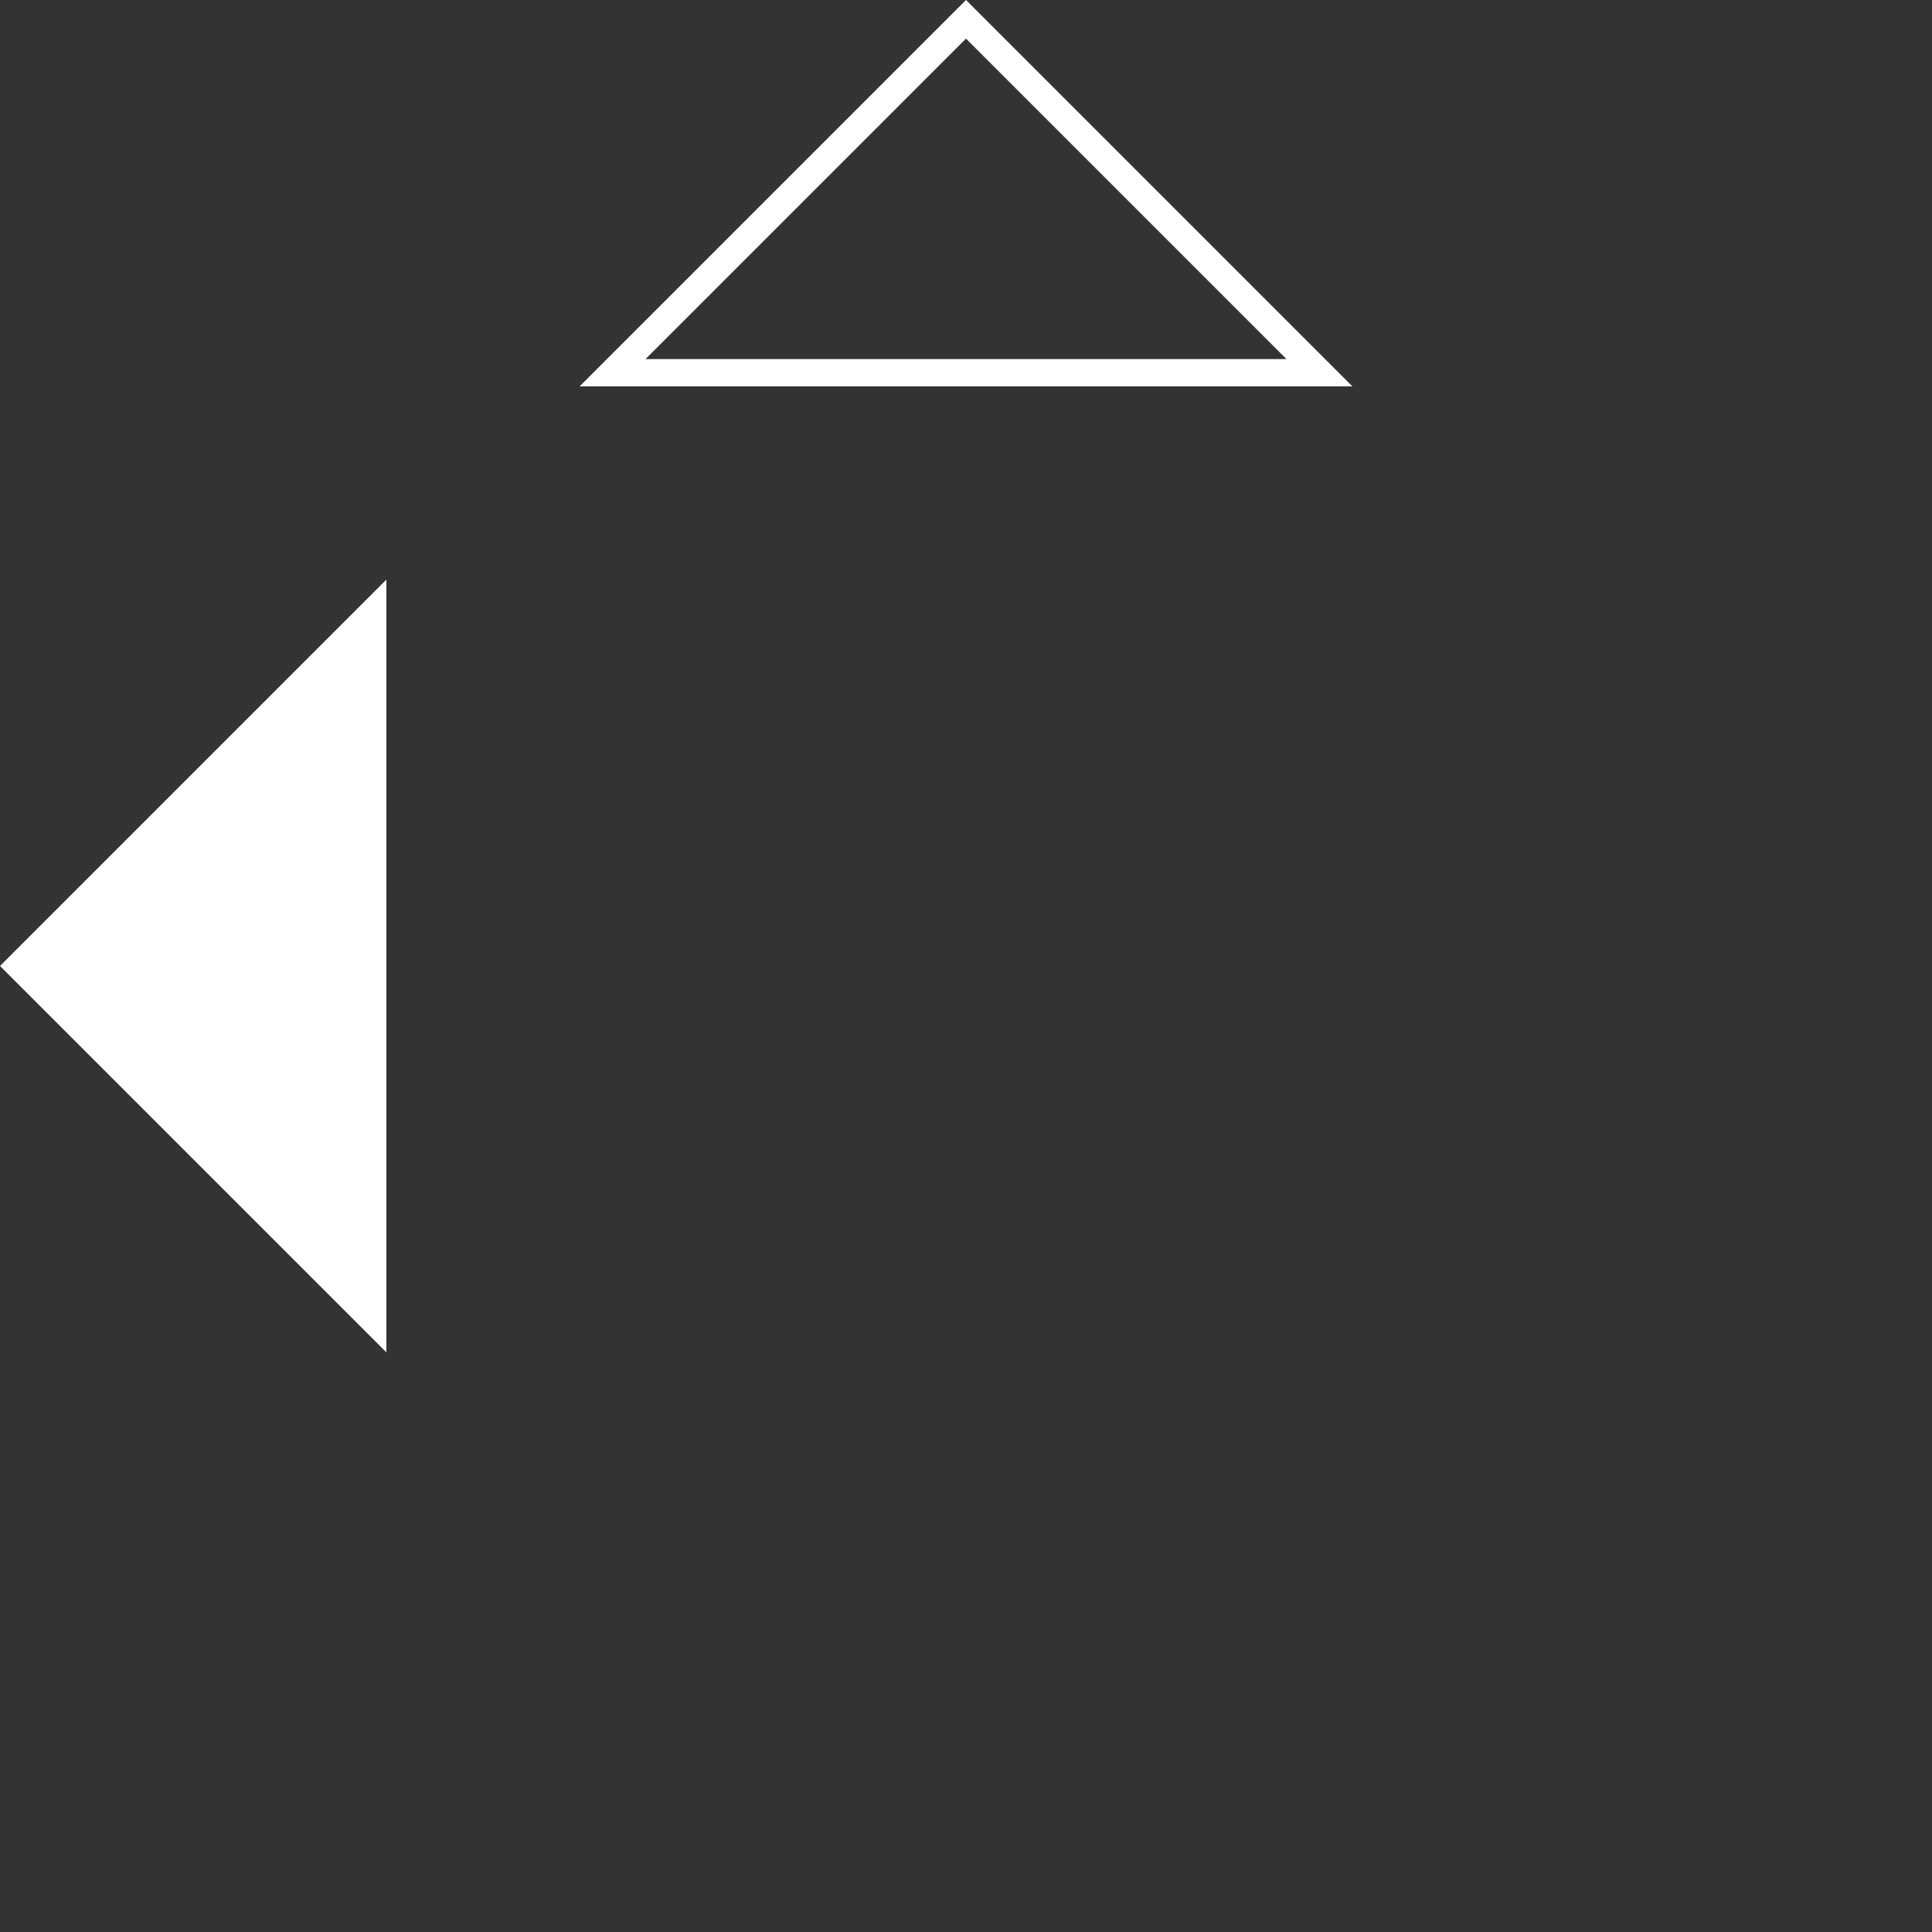 <?xml version="1.0" encoding="UTF-8"?>
<!DOCTYPE svg PUBLIC "-//W3C//DTD SVG 1.1//EN" "http://www.w3.org/Graphics/SVG/1.1/DTD/svg11.dtd">
<svg xmlns="http://www.w3.org/2000/svg" viewBox="0 0 100 100">
  <rect x="0" y="0" width="100" height="100" fill="#333333" stroke="none"/>
  <polygon fill="white" points="0,50 20,30 20,70" />
  <path fill-rule="nonzero" fill="white" d="M50,0 L70,20 L30,20 z M50,2 L33.414,18.586 L66.586,18.586 z"/>
</svg>
